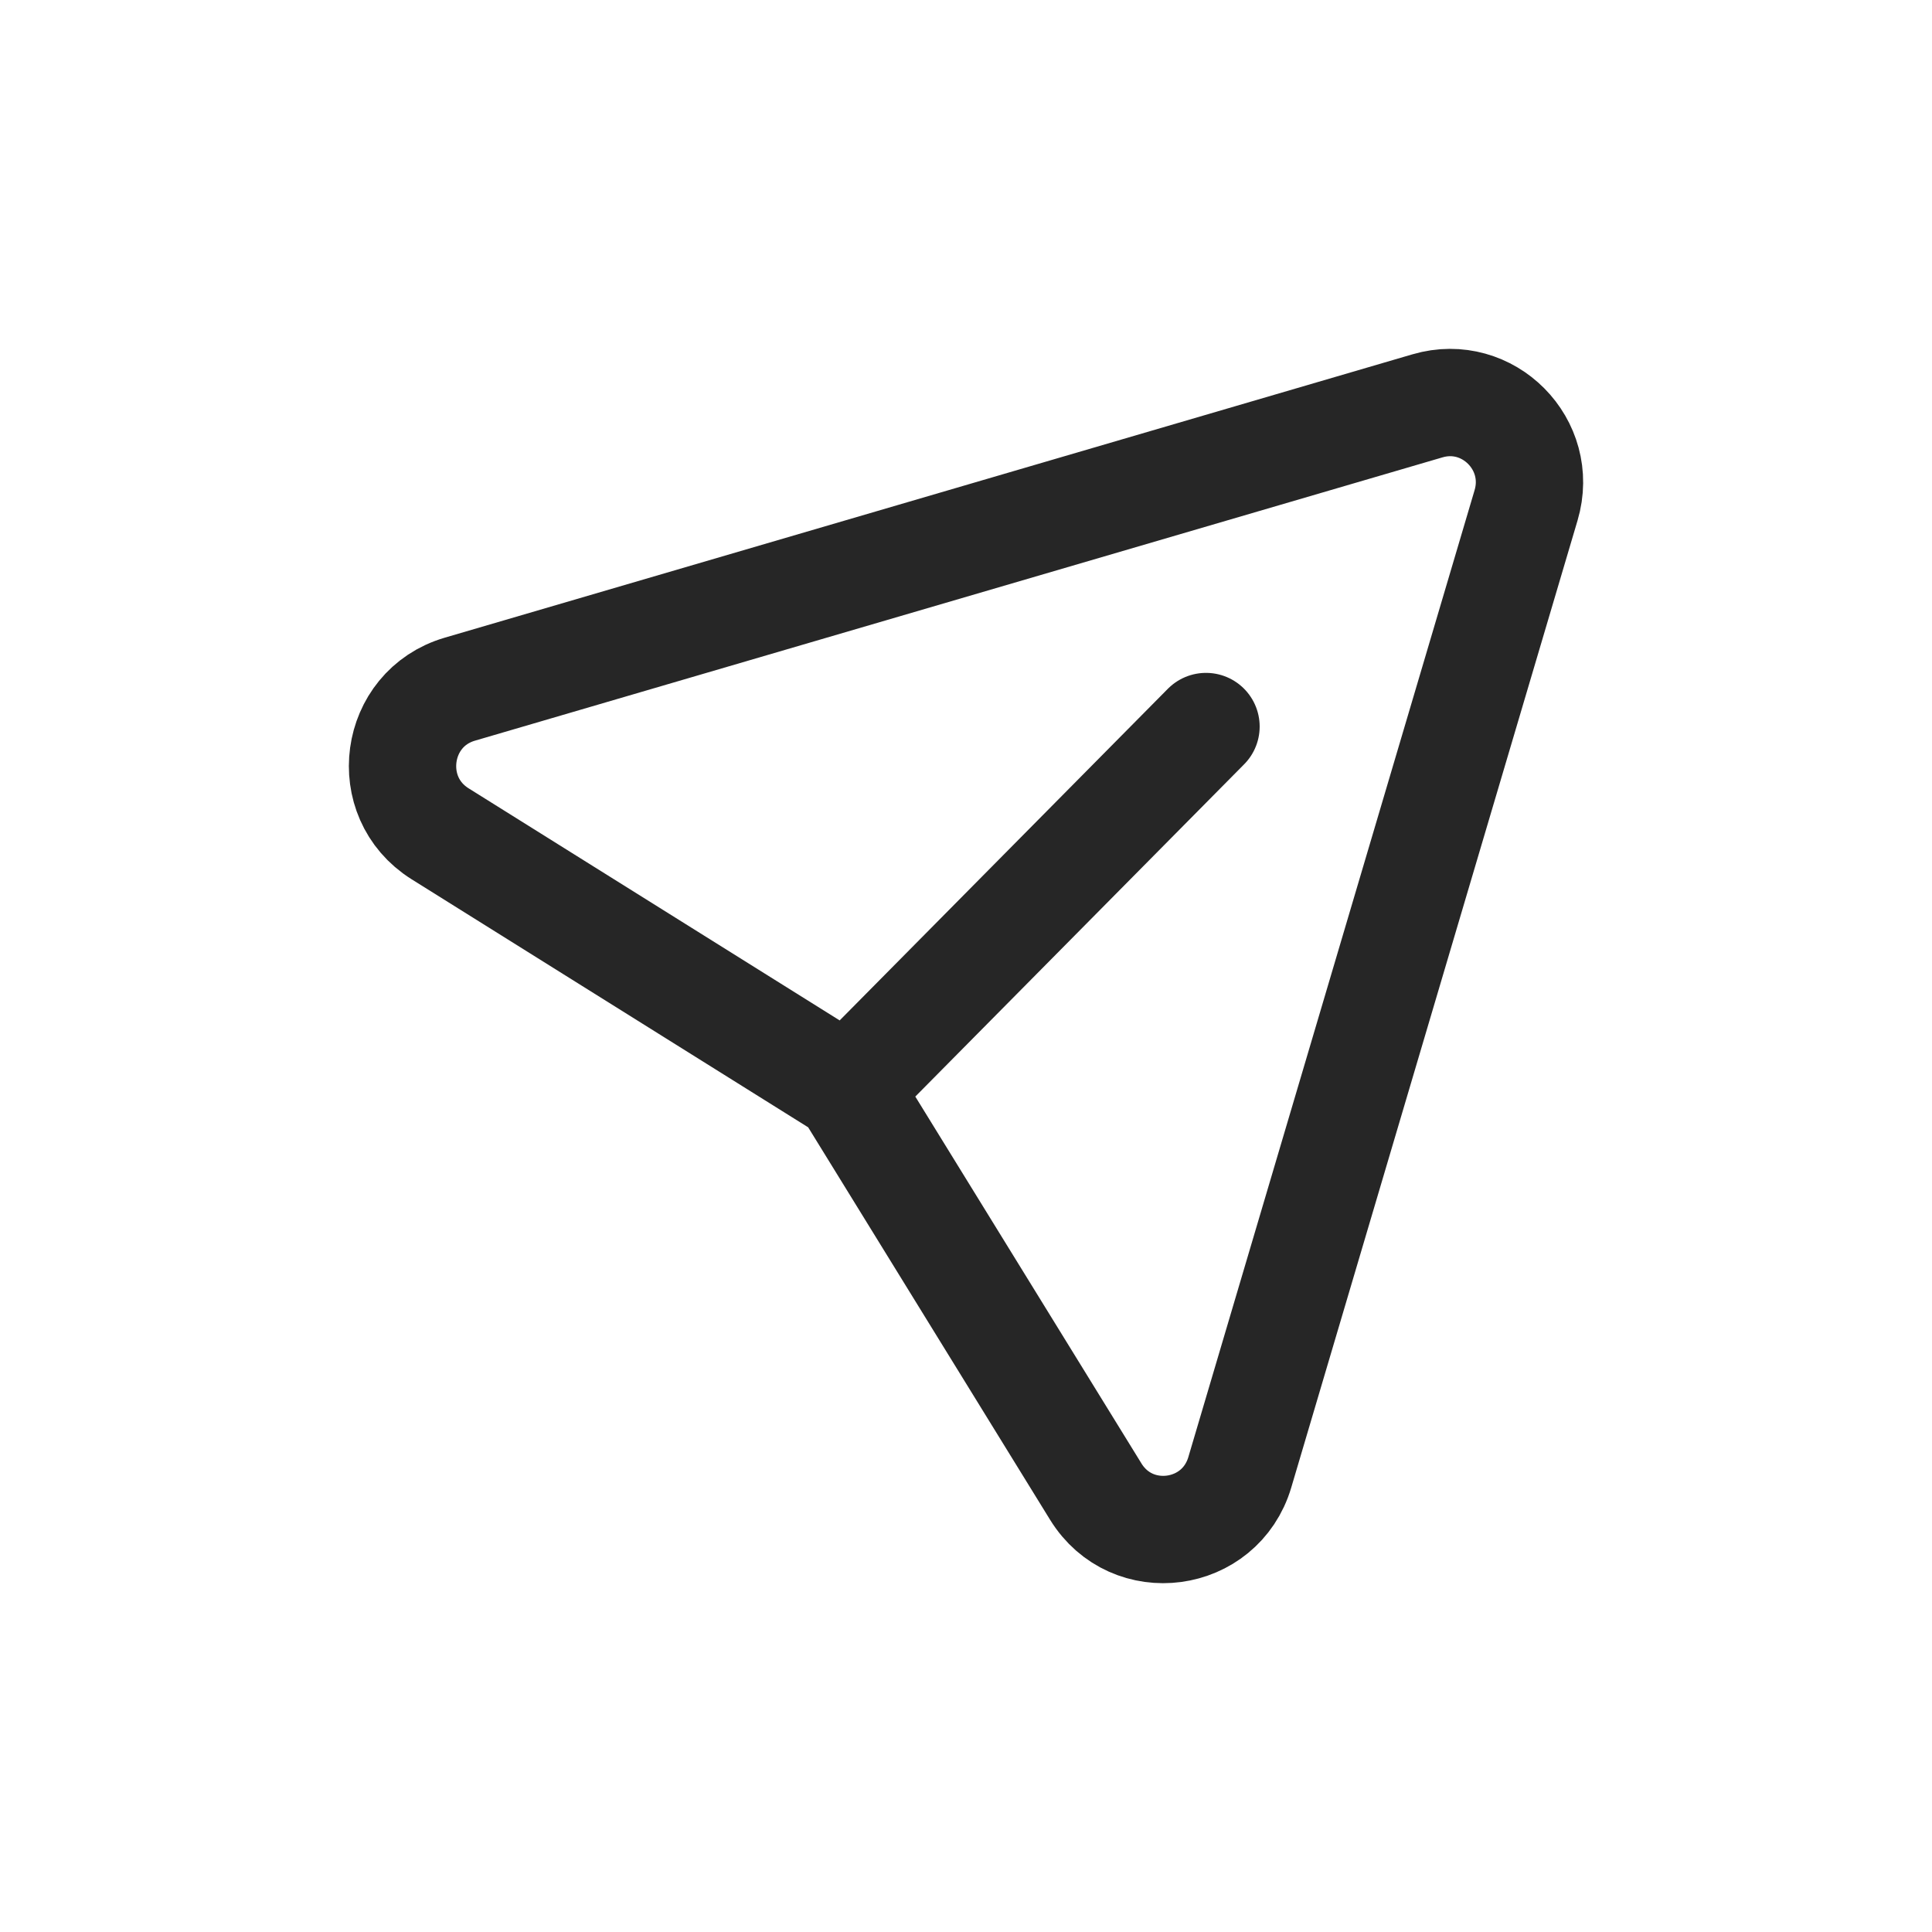 <svg width="18" height="18" viewBox="0 0 18 18" fill="none" xmlns="http://www.w3.org/2000/svg">
<path d="M11.236 6.769L7.897 10.143L4.1 7.768C3.556 7.427 3.669 6.601 4.284 6.421L13.3 3.781C13.863 3.616 14.386 4.142 14.218 4.708L11.551 13.717C11.368 14.334 10.546 14.444 10.209 13.897L7.895 10.143" stroke="#262626" stroke-linecap="round" stroke-linejoin="round"/>
</svg>
